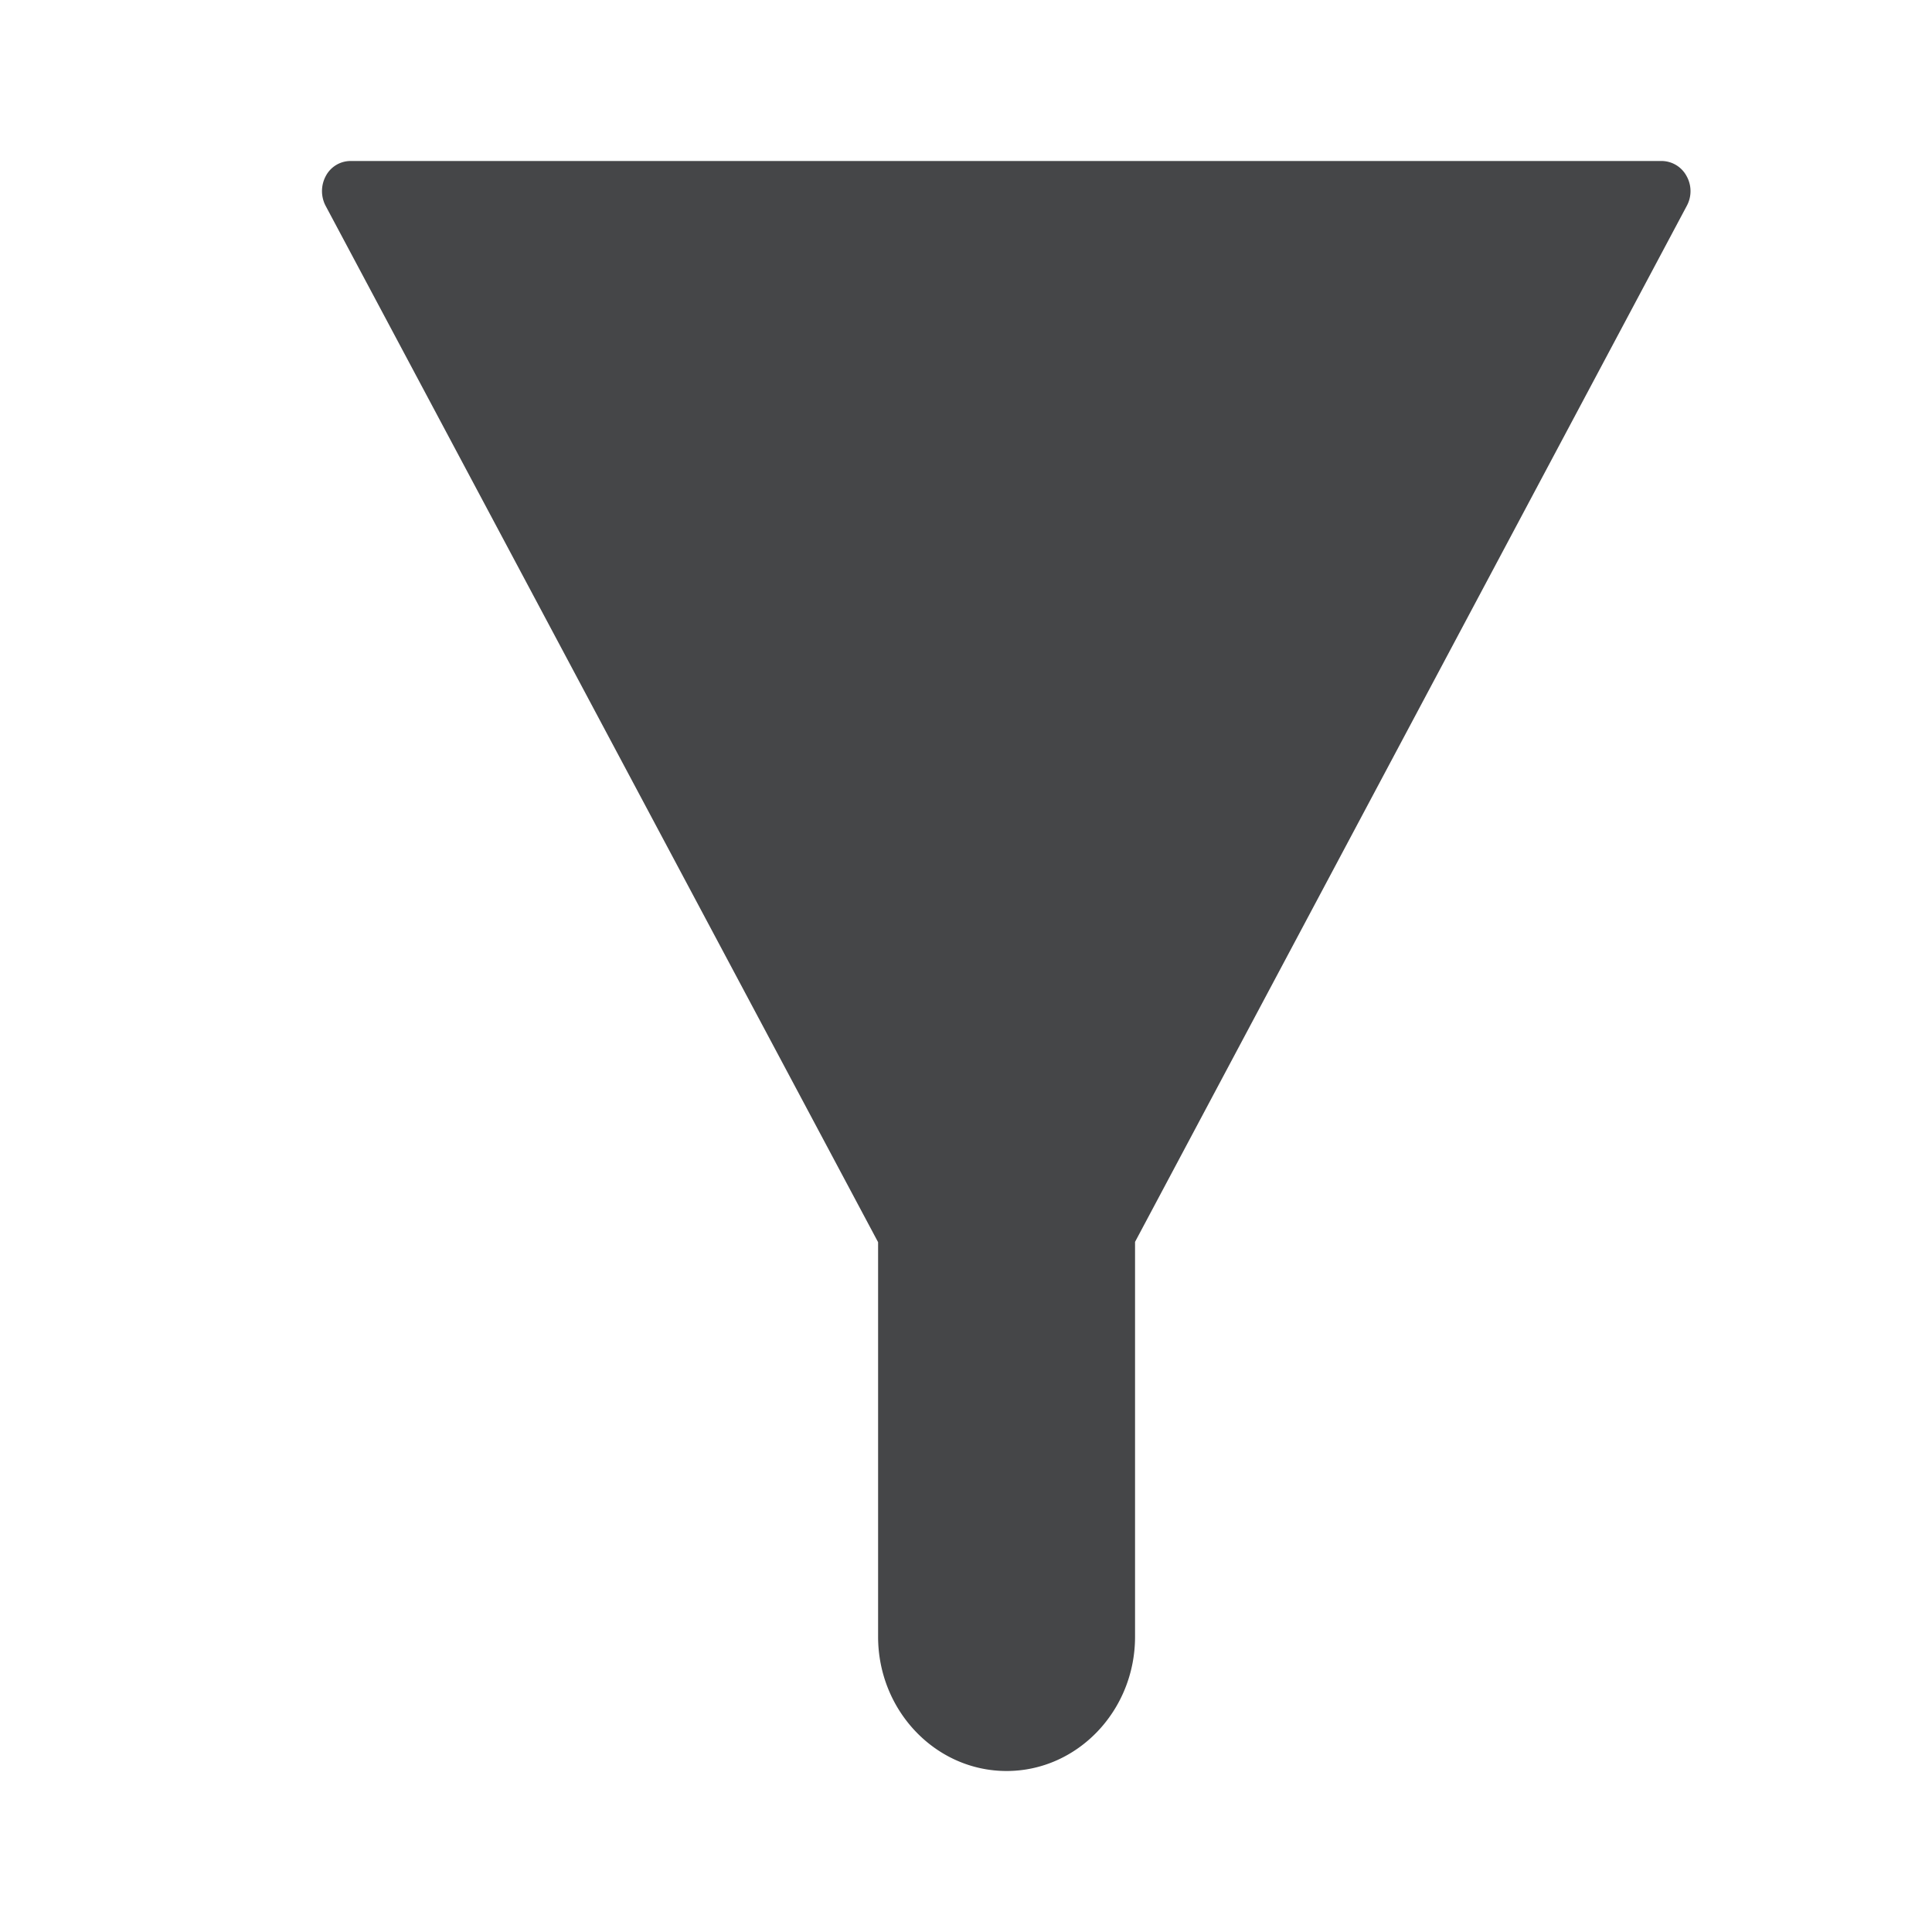 <svg width="24" height="24" xmlns="http://www.w3.org/2000/svg"><path d="M20.95 2.185A.354.354 0 0 0 20.646 2H4.352a.348.348 0 0 0-.304.185.395.395 0 0 0-.004.37l6.864 12.876v4.9c0 .92.716 1.669 1.596 1.669.88 0 1.596-.749 1.596-1.668v-4.905l6.855-12.872a.383.383 0 0 0-.005-.37Z" fill="#313235" fill-rule="nonzero" opacity=".9"/></svg>